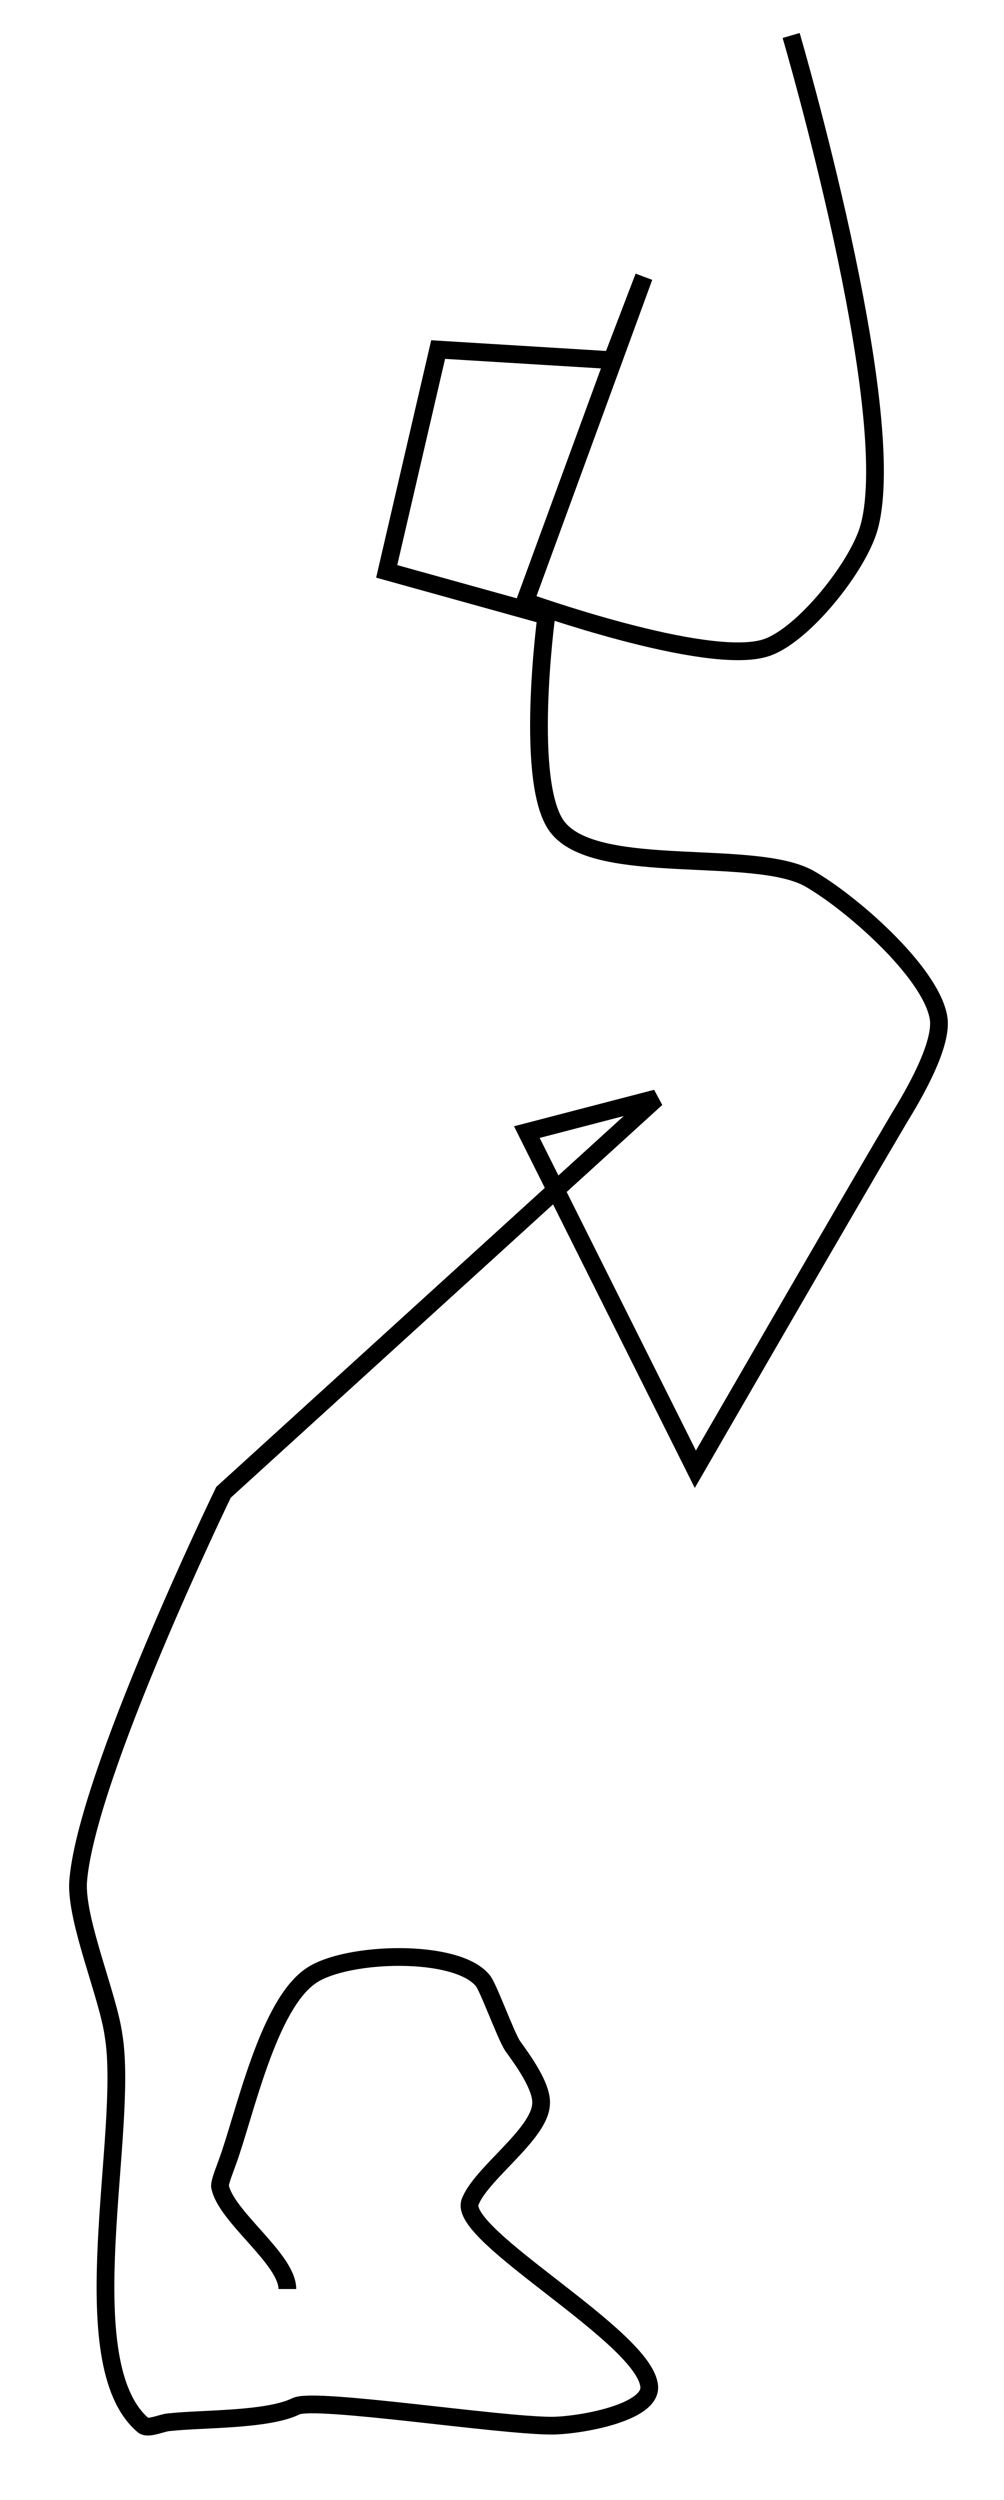<?xml version="1.0" encoding="utf-8"?>
<!-- Generator: Adobe Illustrator 24.0.0, SVG Export Plug-In . SVG Version: 6.00 Build 0)  -->
<svg version="1.1" id="Layer_1" xmlns:ev="http://www.w3.org/2001/xml-events"
	 xmlns="http://www.w3.org/2000/svg" xmlns:xlink="http://www.w3.org/1999/xlink" x="0px" y="0px" viewBox="0 0 56.6 140.9"
	 style="enable-background:new 0 0 56.6 140.9;" xml:space="preserve">
<style type="text/css">
	.st0{fill:none;stroke:#000000;}
</style>
<path class="st0" d="M16.2,129c0-1.7-3.5-4.1-3.8-5.8c0-0.3,0.3-1,0.4-1.3c1-2.7,2.3-9,4.8-10.6c2-1.3,8.1-1.5,9.6,0.3
	c0.3,0.3,1.3,3.1,1.7,3.7c0.5,0.7,1.7,2.3,1.6,3.3c-0.1,1.7-3.4,3.9-4,5.5c-0.7,1.9,9.9,7.6,10.1,10.4c0.1,1.5-4,2.2-5.5,2.2
	c-3,0-13.3-1.6-14.4-1.1c-1.6,0.8-5.3,0.7-7.1,0.9c-0.4,0-1.2,0.4-1.5,0.2c-4.2-3.5-0.8-16.6-1.7-22c-0.3-2.2-2.1-6.4-2-8.6
	c0.4-5.9,8.2-22,8.2-22L37,61.9l-7.3,1.9l9.5,19c0,0,8.6-14.9,11.5-19.8c0.8-1.3,2.5-4.2,2.2-5.7c-0.5-2.6-5-6.5-7.3-7.8
	c-3.1-1.7-11.8-0.1-14.1-2.8c-2-2.3-0.7-12-0.7-12l-9-2.5l2.9-12.5l9.8,0.6l1.8-4.7l-6.7,18.3c0,0,10.3,3.7,13.6,2.6
	c2.1-0.7,5.2-4.6,5.8-6.8C50.8,23.1,44.6,2,44.6,2"/>
</svg>
